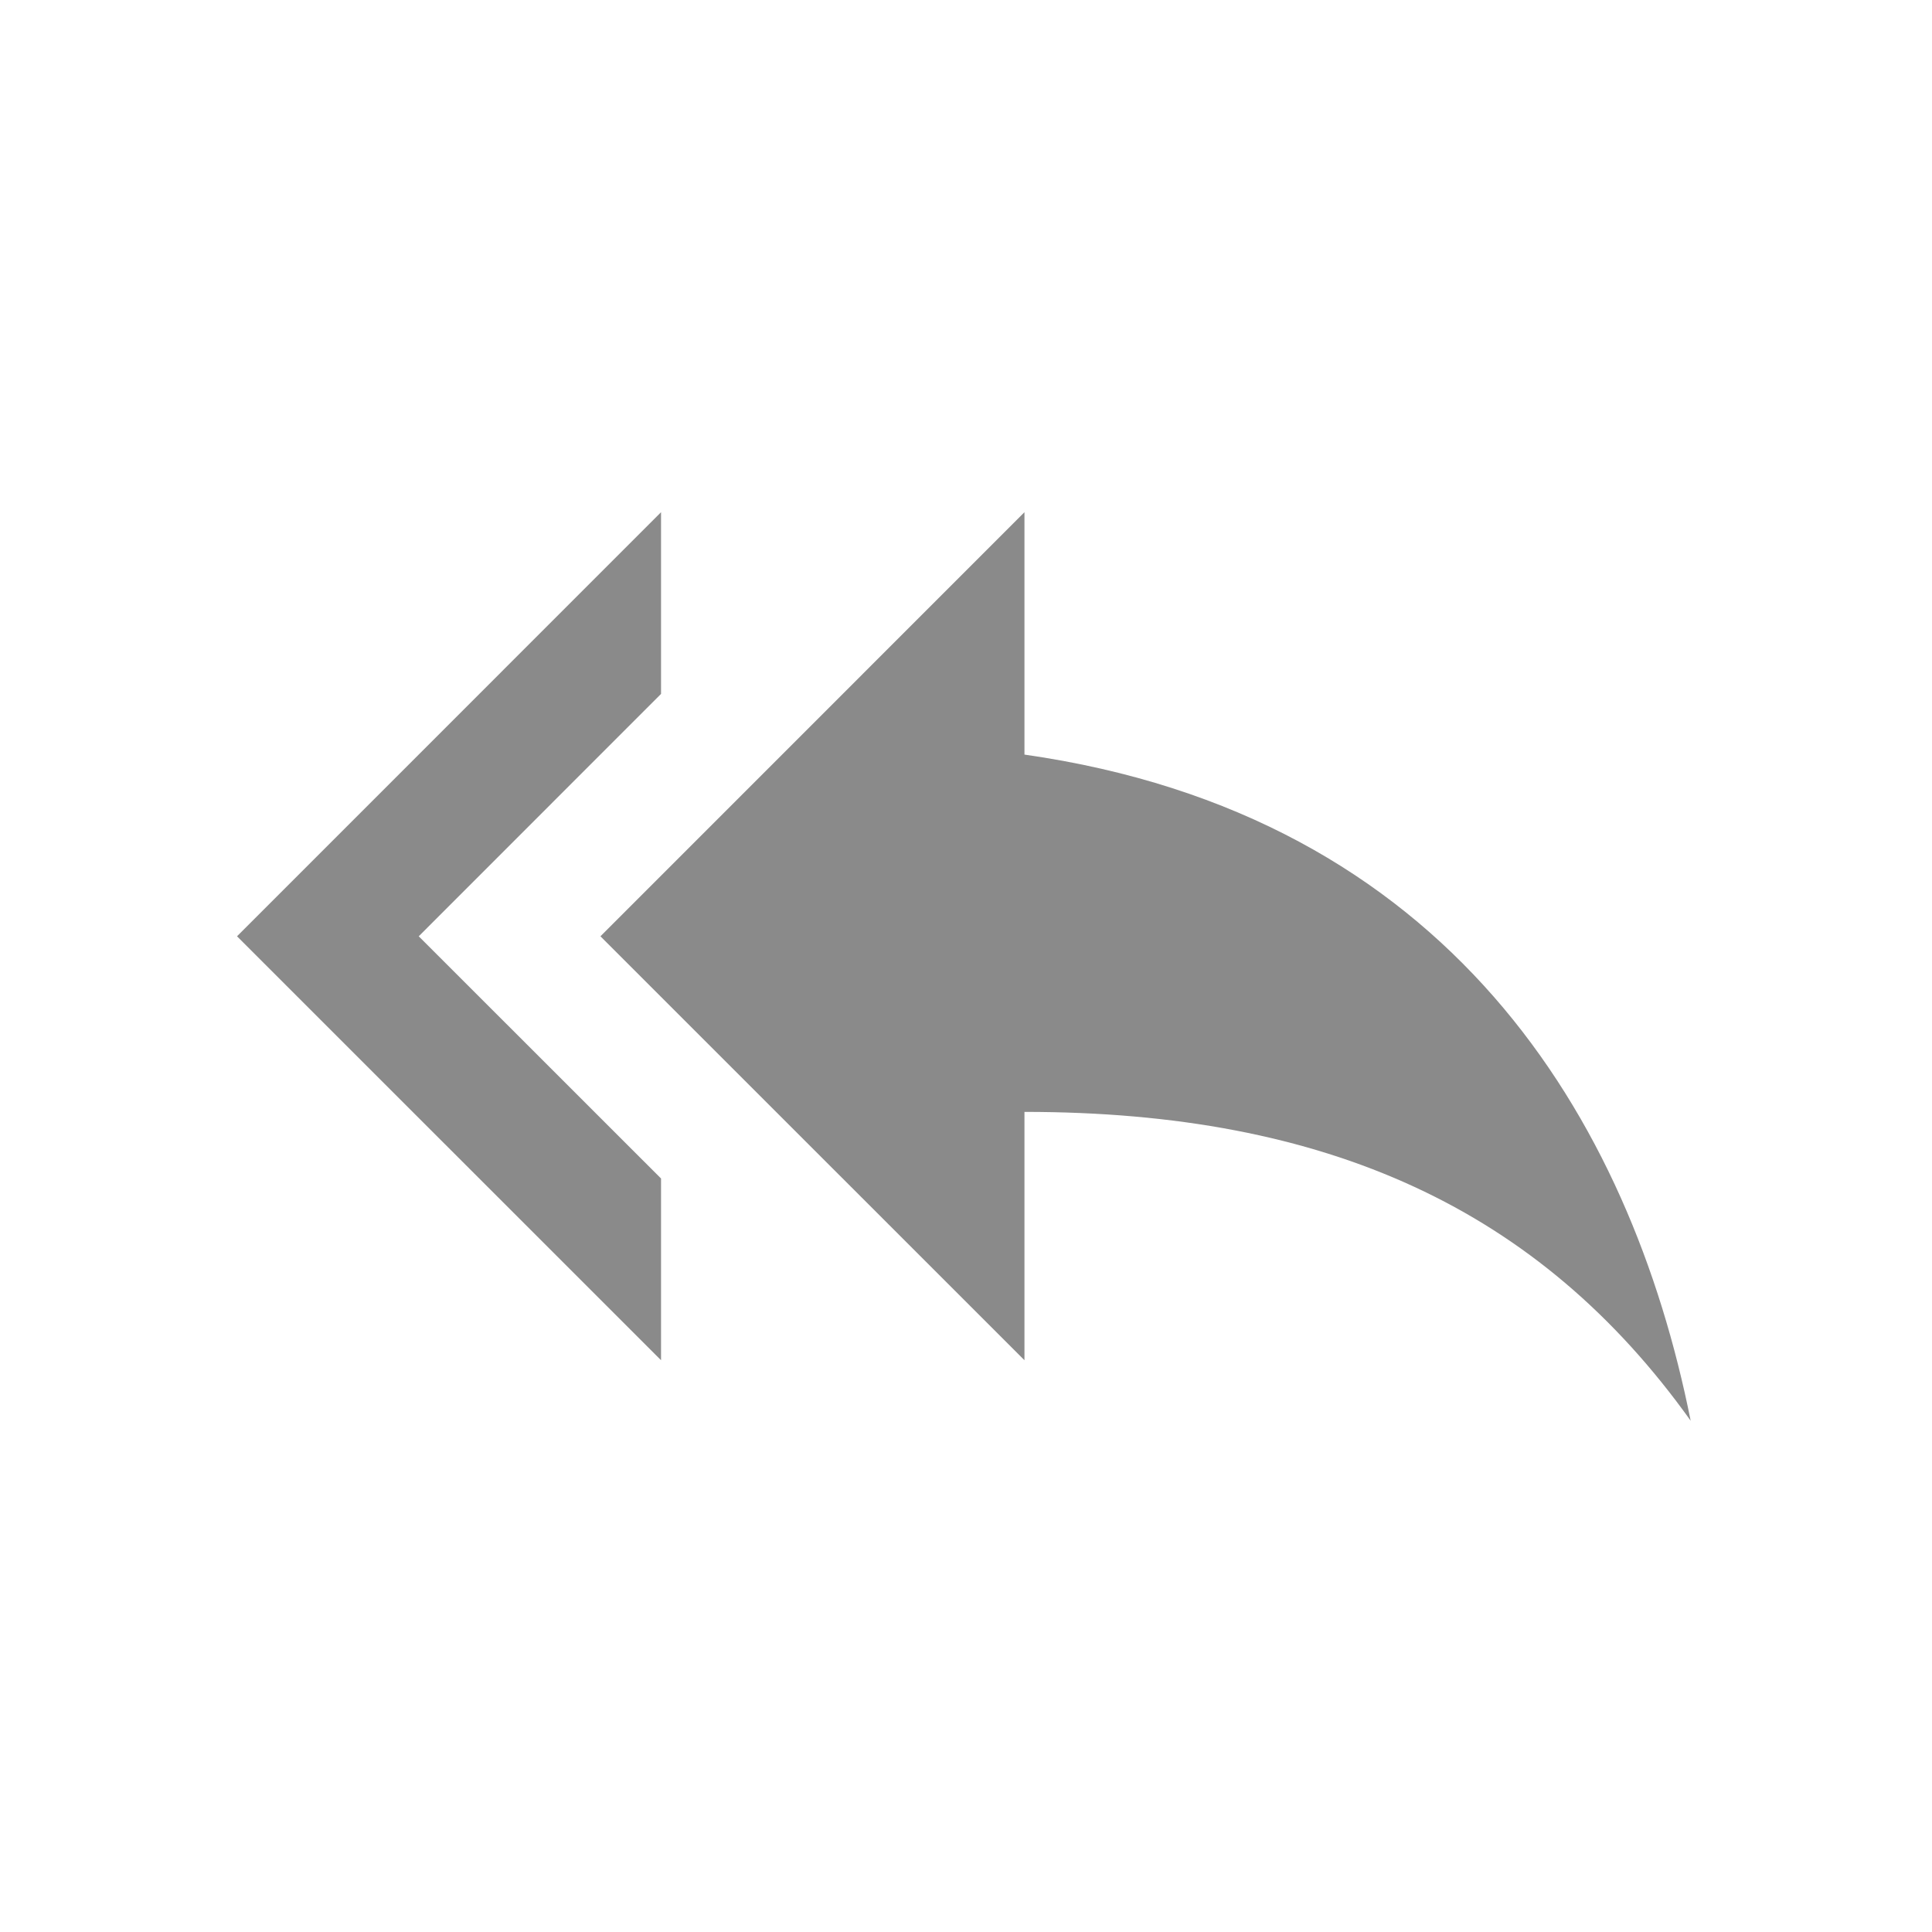 <?xml version="1.0" standalone="no"?><!DOCTYPE svg PUBLIC "-//W3C//DTD SVG 1.1//EN" "http://www.w3.org/Graphics/SVG/1.1/DTD/svg11.dtd"><svg t="1531103548989" class="icon" style="" viewBox="0 0 1024 1024" version="1.1" xmlns="http://www.w3.org/2000/svg" p-id="1466" xmlns:xlink="http://www.w3.org/1999/xlink" width="200" height="200"><defs><style type="text/css"></style></defs><path d="M350.363 367.779l0-96.302-224.738 224.779 224.738 224.69 0-96.317-128.422-128.375L350.363 367.779zM542.983 399.947l0-128.469-224.738 224.779 224.738 224.69 0-131.624c160.487 0 272.883 51.394 353.106 163.696C864.024 592.565 767.708 432.024 542.983 399.947" p-id="1467" fill="#8a8a8a"></path></svg>